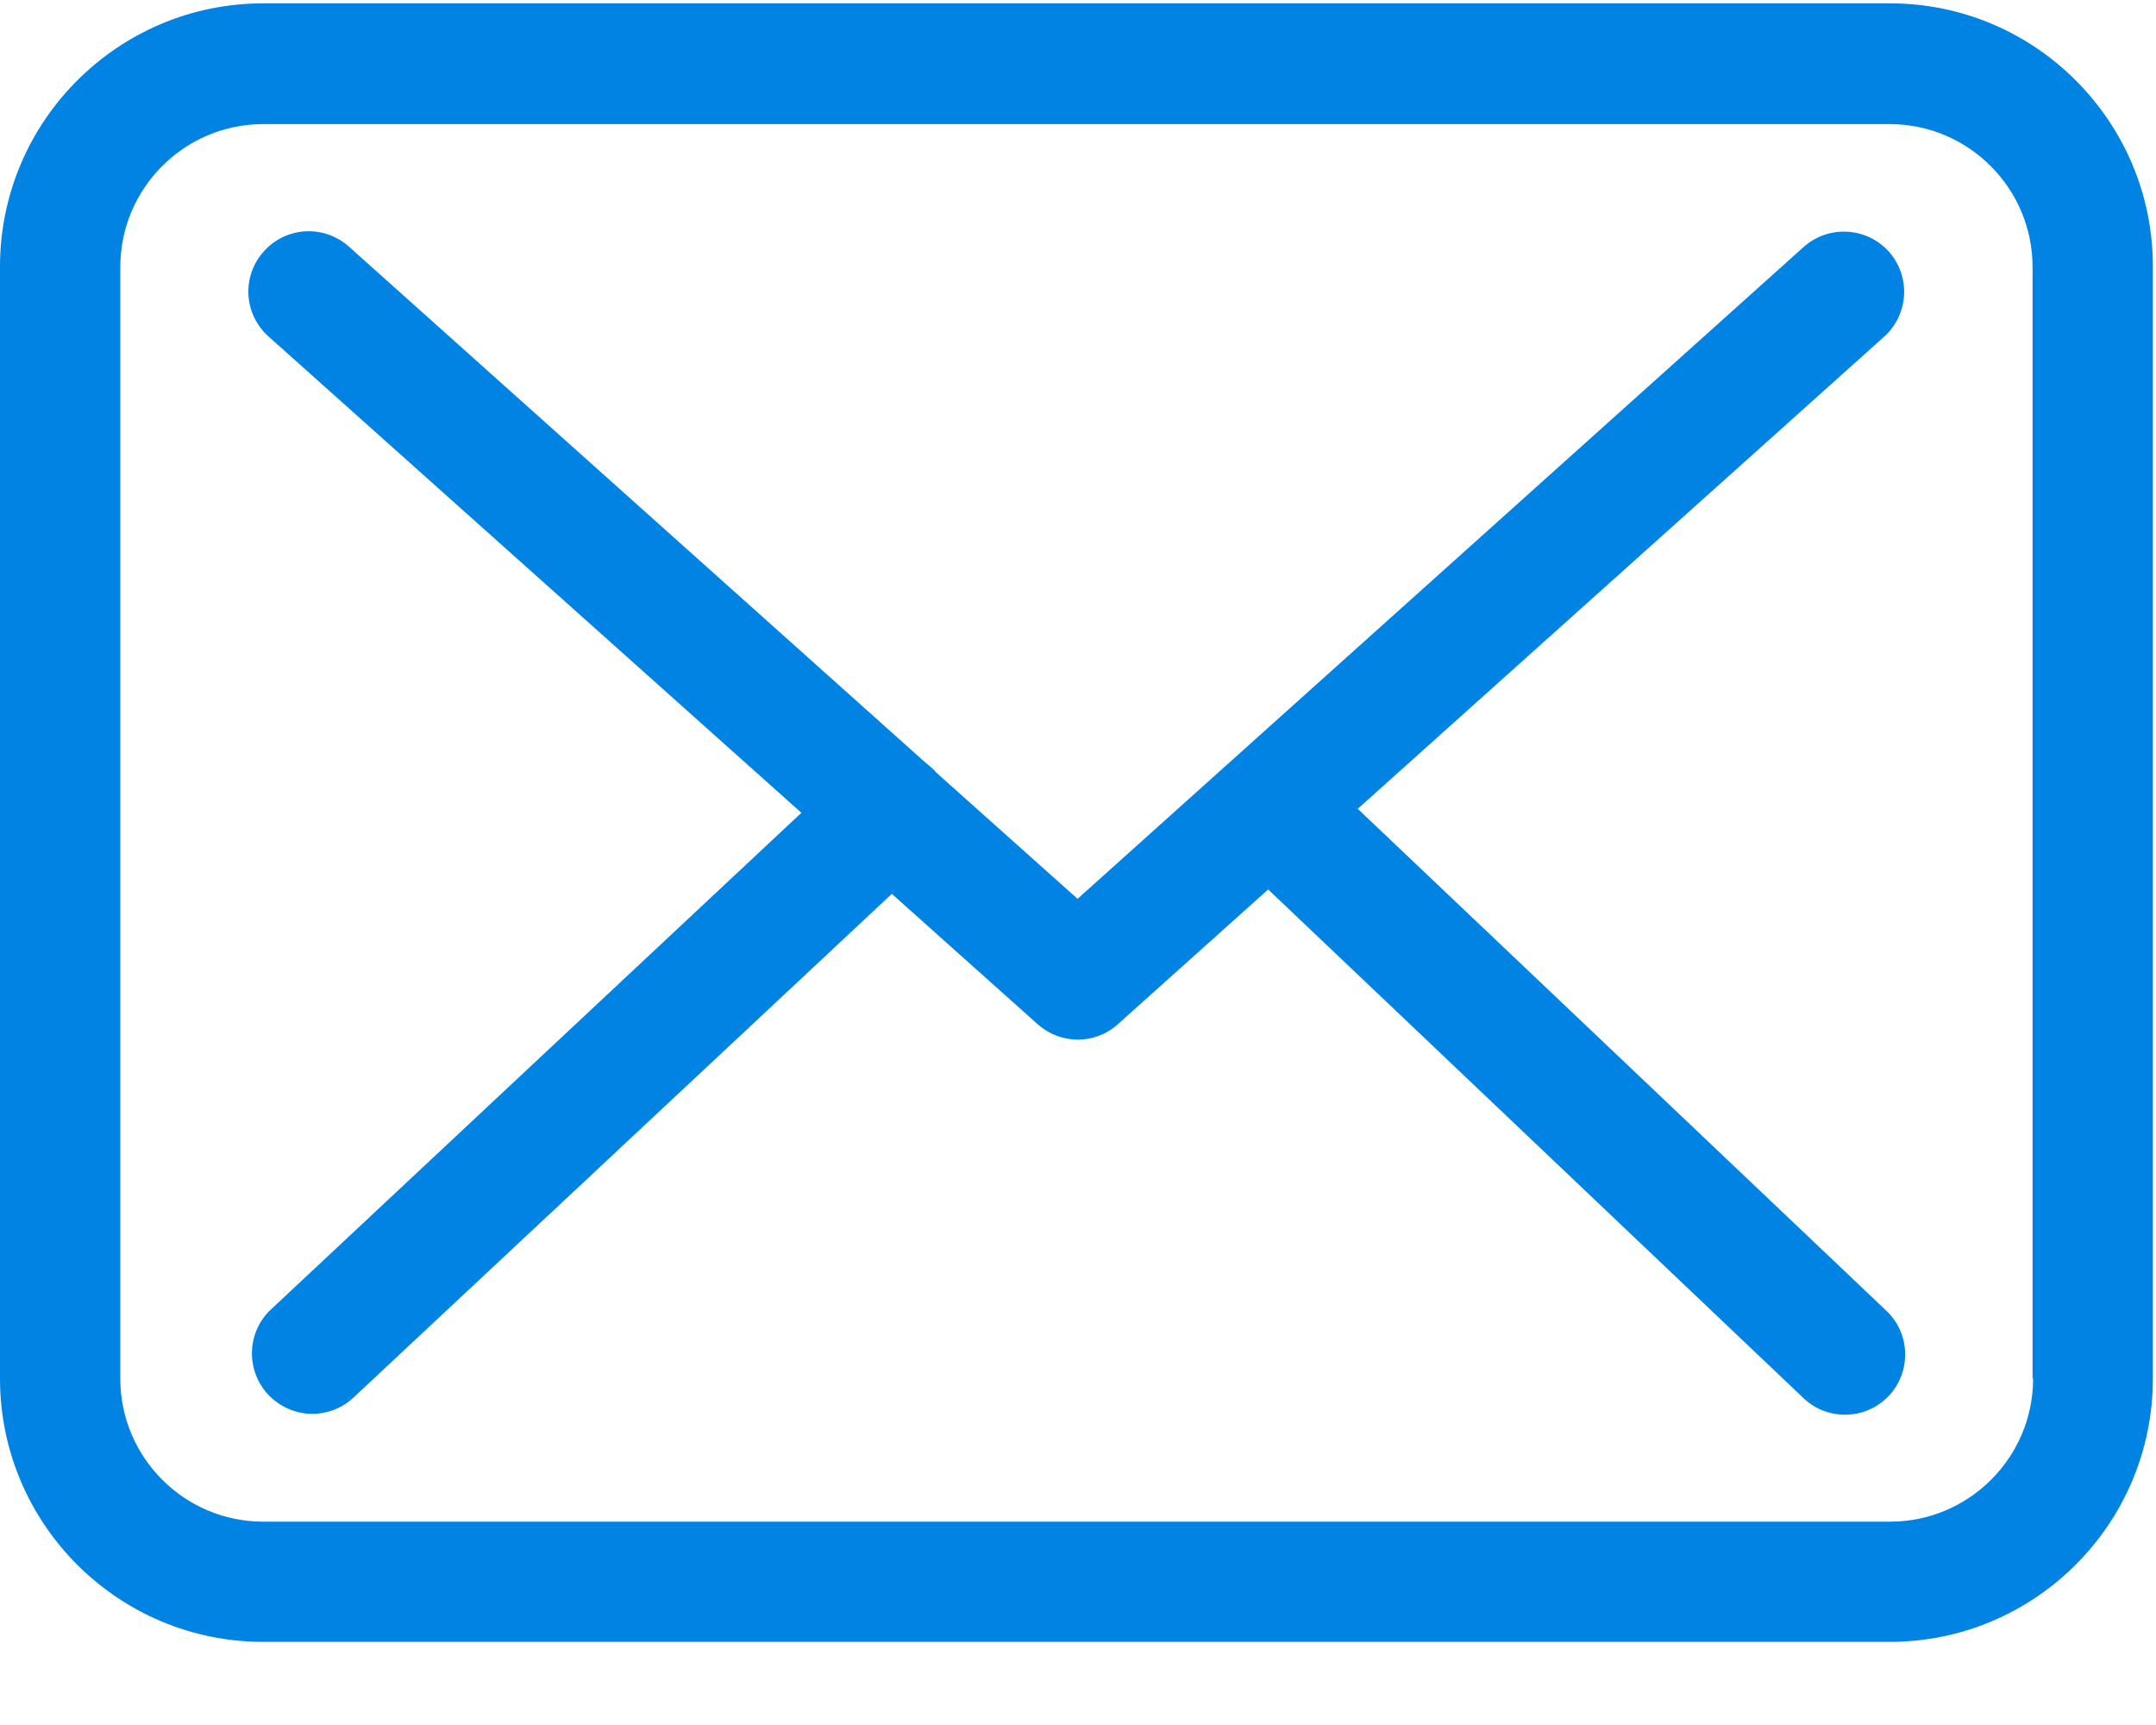 <?xml version="1.0" encoding="UTF-8"?>
<svg width="20px" height="16px" viewBox="0 0 20 16" version="1.1" xmlns="http://www.w3.org/2000/svg" xmlns:xlink="http://www.w3.org/1999/xlink">
    <!-- Generator: Sketch 53.2 (72643) - https://sketchapp.com -->
    <title>envelope</title>
    <desc>Created with Sketch.</desc>
    <g id="Page-1" stroke="none" stroke-width="1" fill="none" fill-rule="evenodd">
        <g id="IF_ProjectDetail" transform="translate(-976, -594)" fill="#0083E3" fill-rule="nonzero">
            <g id="envelope" transform="translate(976, 594)">
                <path d="M17.533,0.031 L2.442,0.031 C1.095,0.031 0,1.126 0,2.473 L0,12.787 C0,14.134 1.095,15.229 2.442,15.229 L17.529,15.229 C18.876,15.229 19.971,14.134 19.971,12.787 L19.971,2.477 C19.975,1.13 18.88,0.031 17.533,0.031 Z M18.86,12.787 C18.86,13.519 18.264,14.114 17.533,14.114 L2.442,14.114 C1.711,14.114 1.116,13.519 1.116,12.787 L1.116,2.477 C1.116,1.746 1.711,1.151 2.442,1.151 L17.529,1.151 C18.26,1.151 18.855,1.746 18.855,2.477 L18.855,12.787 L18.86,12.787 Z" id="Shape"></path>
                <path d="M12.595,7.502 L17.479,3.122 C17.707,2.915 17.727,2.564 17.521,2.333 C17.314,2.105 16.963,2.085 16.731,2.291 L9.996,8.337 L8.682,7.163 C8.678,7.159 8.674,7.155 8.674,7.151 C8.645,7.122 8.616,7.097 8.583,7.072 L3.236,2.287 C3.004,2.081 2.653,2.101 2.446,2.333 C2.24,2.564 2.26,2.915 2.492,3.122 L7.434,7.539 L2.512,12.147 C2.289,12.357 2.277,12.709 2.488,12.936 C2.599,13.052 2.748,13.114 2.897,13.114 C3.033,13.114 3.169,13.064 3.277,12.965 L8.273,8.291 L9.628,9.502 C9.736,9.597 9.868,9.643 10,9.643 C10.132,9.643 10.269,9.593 10.372,9.498 L11.764,8.25 L16.731,12.969 C16.839,13.072 16.979,13.122 17.116,13.122 C17.264,13.122 17.409,13.064 17.521,12.948 C17.731,12.725 17.723,12.37 17.5,12.159 L12.595,7.502 Z" id="Path"></path>
            </g>
        </g>
    </g>
</svg>